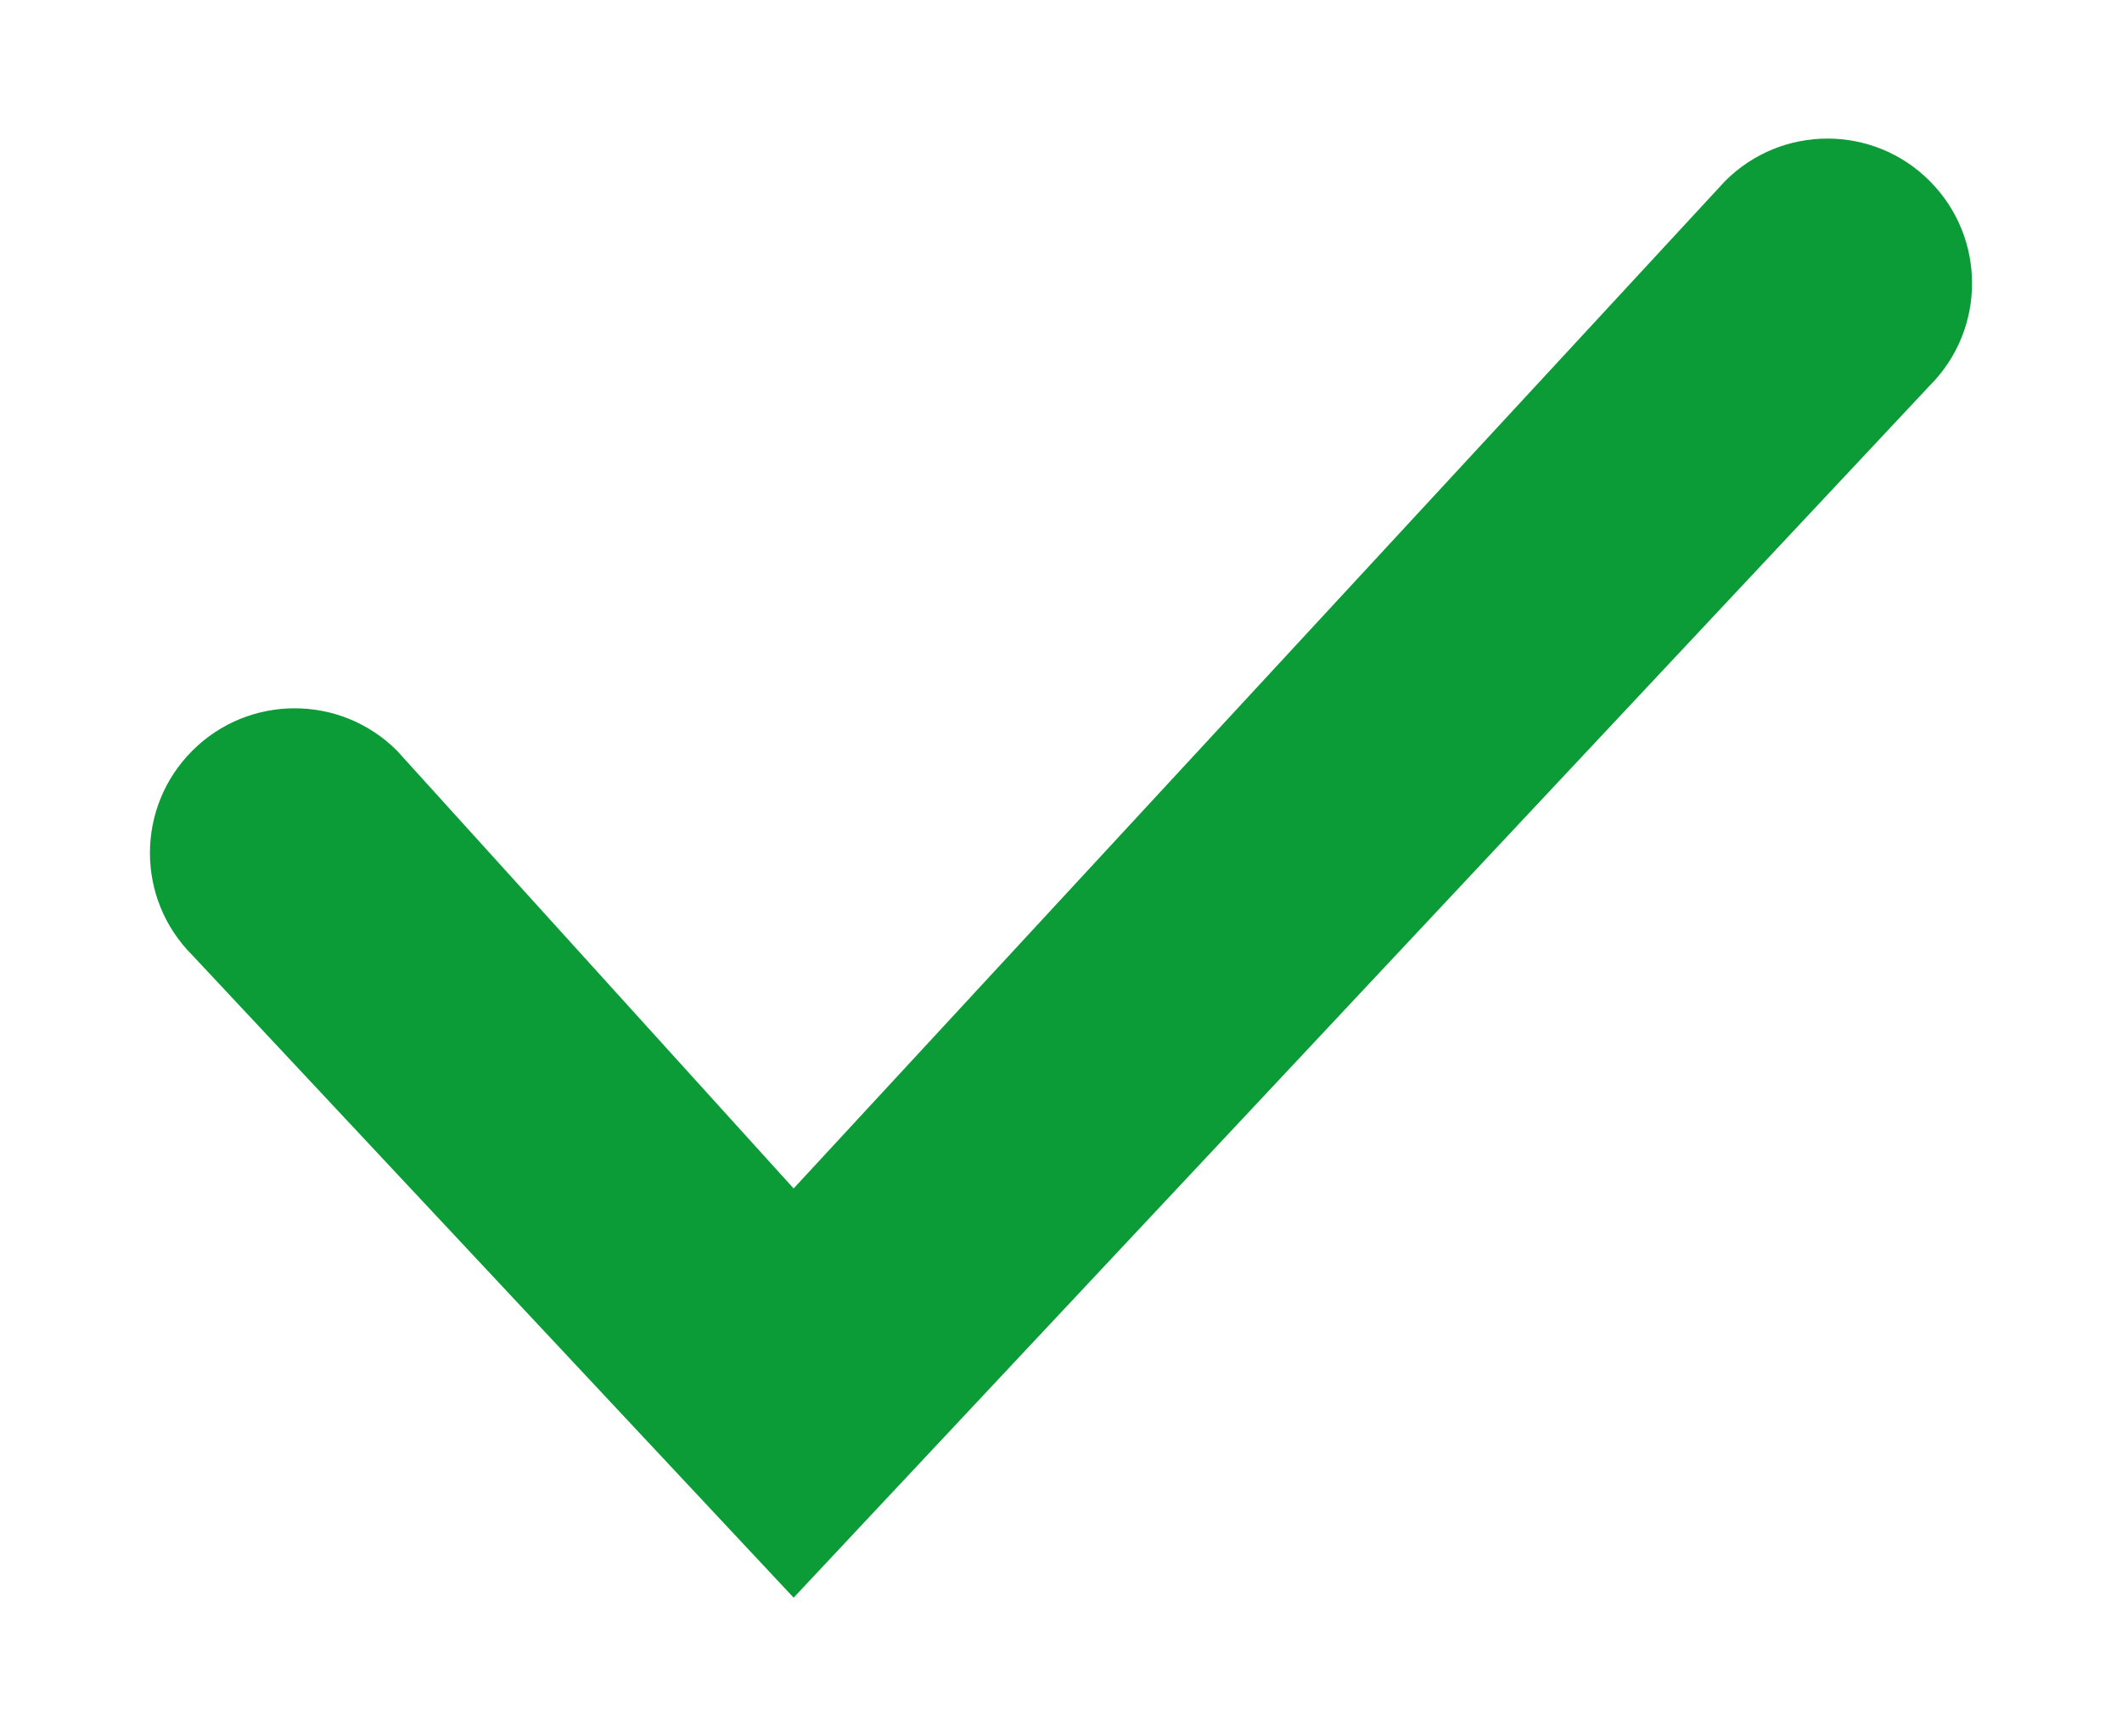<svg width="11" height="9" viewBox="0 0 11 9" fill="none" xmlns="http://www.w3.org/2000/svg">
<path fill-rule="evenodd" clip-rule="evenodd" d="M0.997 3.891C1.29 3.598 1.765 3.598 2.058 3.891L4.114 6.16L8.943 0.938C9.236 0.645 9.711 0.645 10.003 0.938C10.296 1.231 10.296 1.706 10.003 1.999L4.114 8.281L0.997 4.951C0.704 4.658 0.704 4.184 0.997 3.891Z" fill="#0B9C38"/>
</svg>
